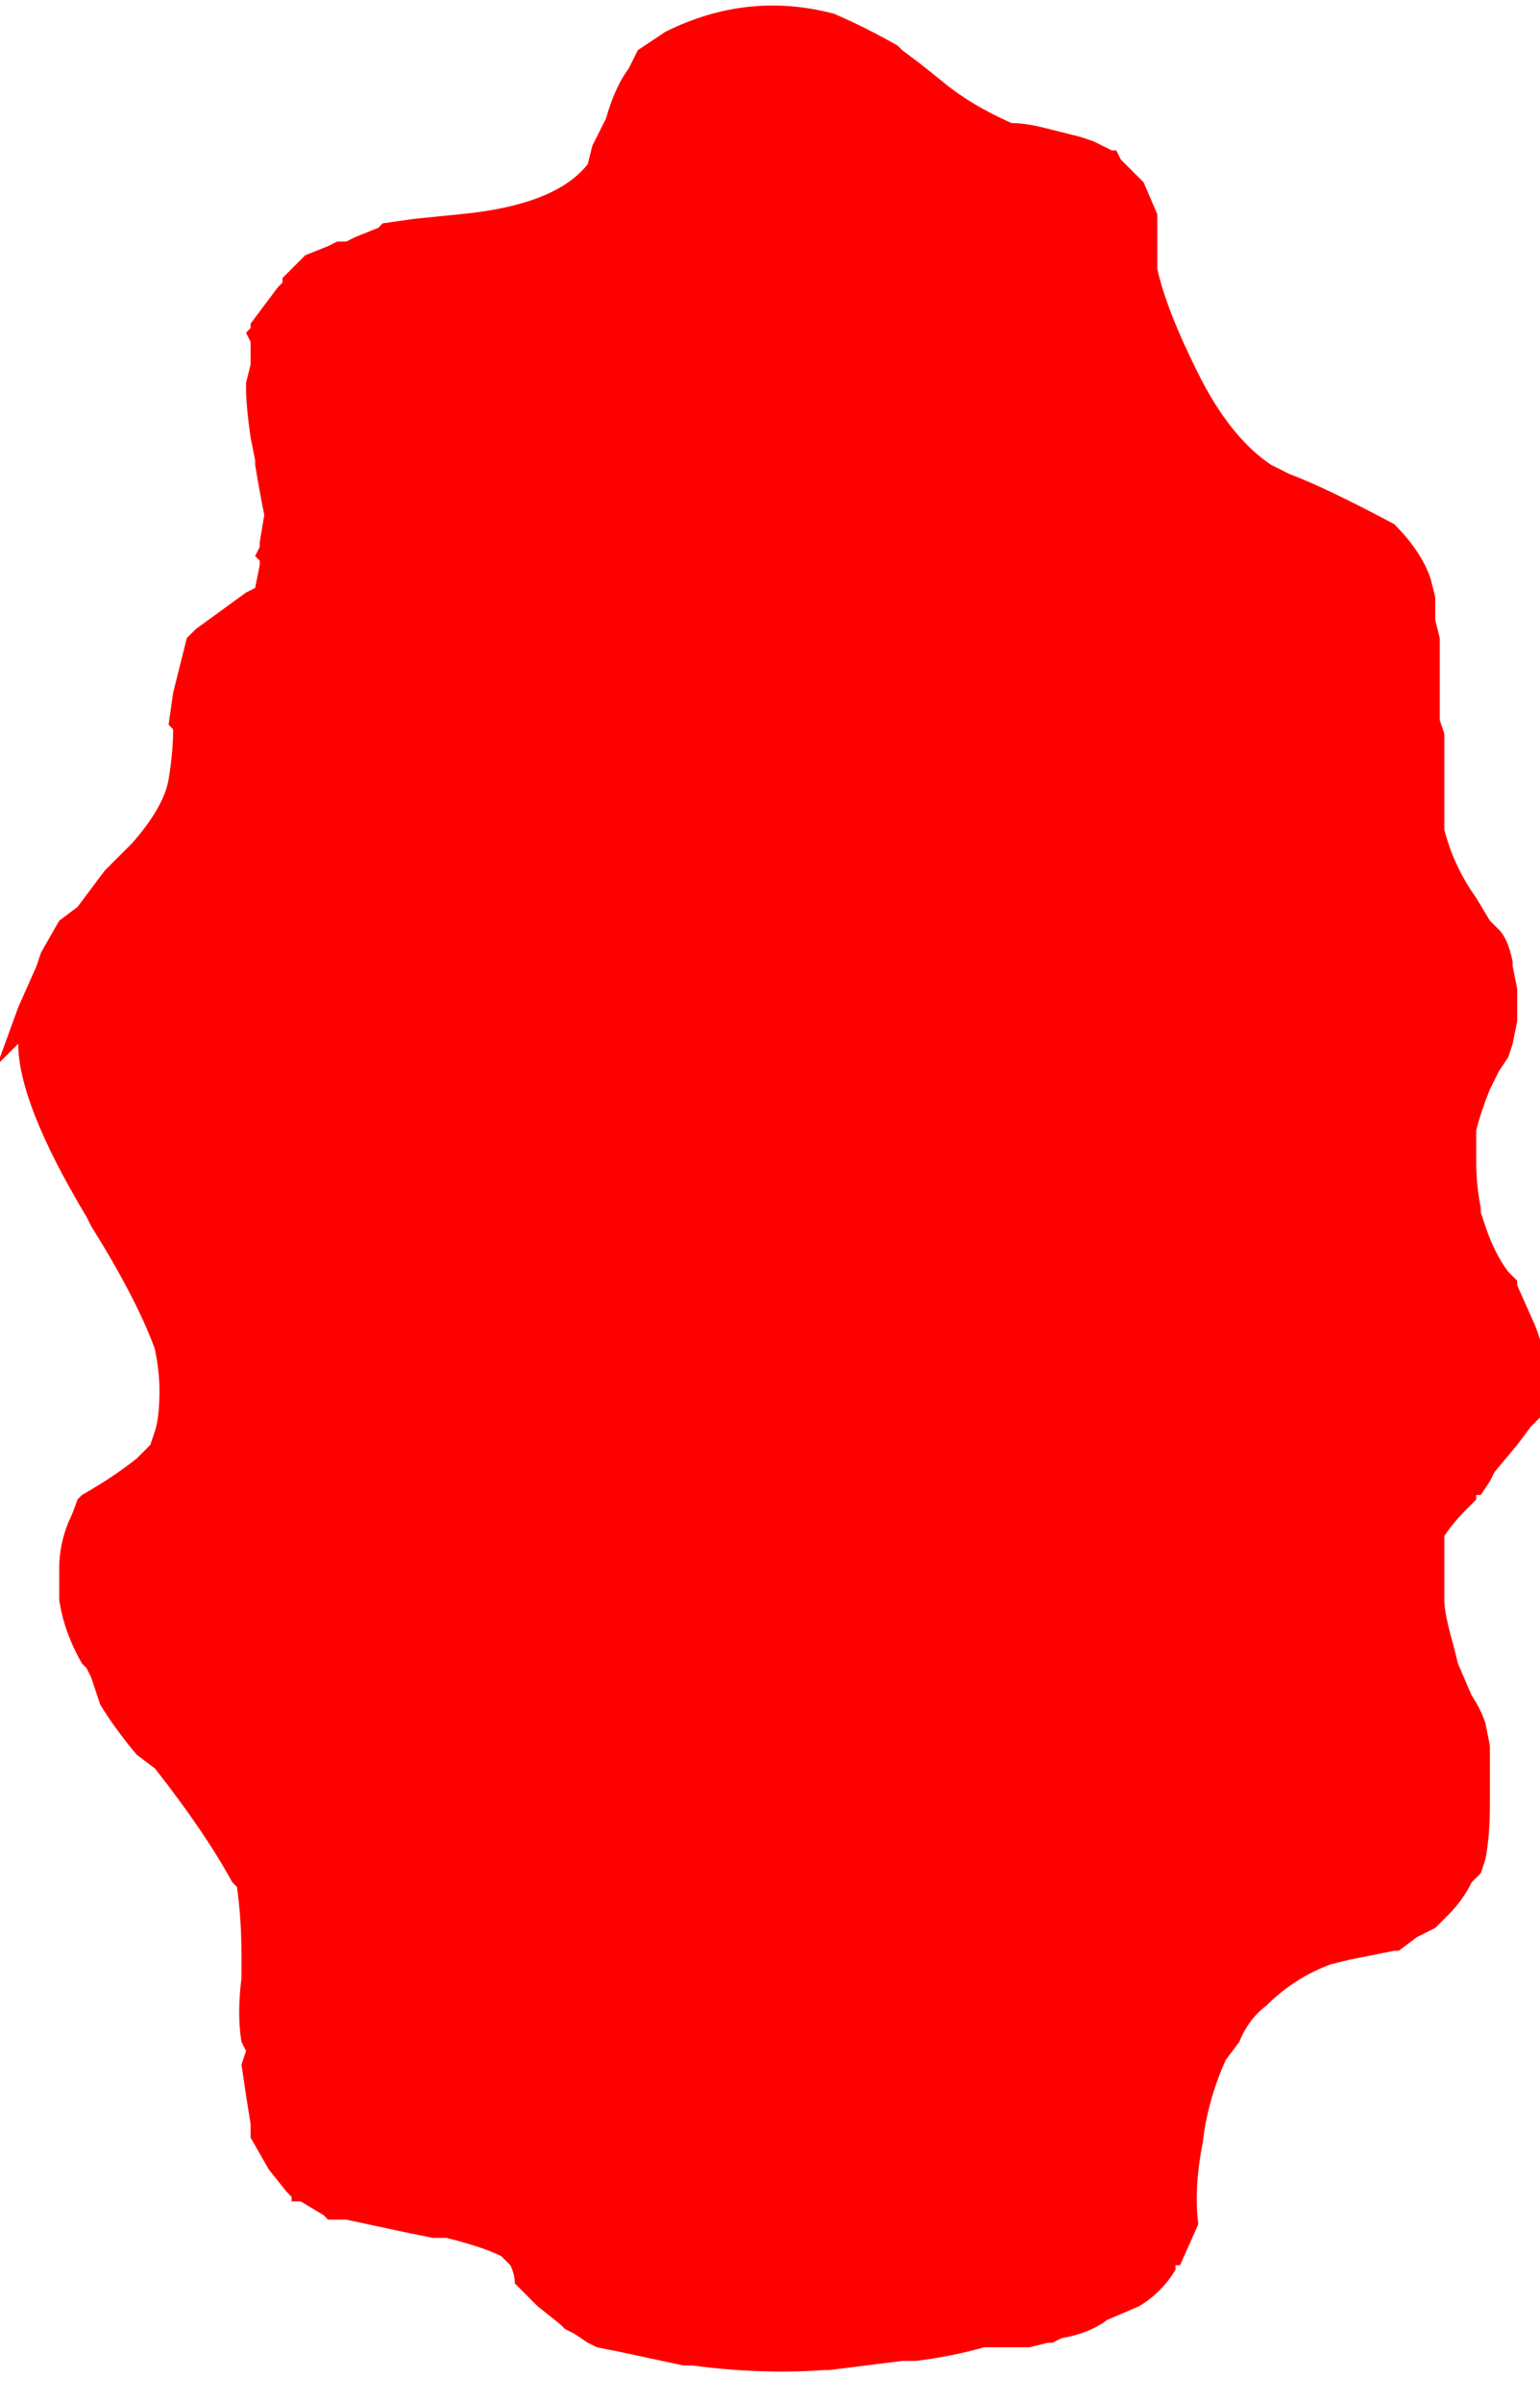 <?xml version="1.0" encoding="UTF-8" standalone="no"?>
<svg xmlns:ffdec="https://www.free-decompiler.com/flash" xmlns:xlink="http://www.w3.org/1999/xlink" ffdec:objectType="frame" height="184.45px" width="118.3px" xmlns="http://www.w3.org/2000/svg">
  <g transform="matrix(1.0, 0.0, 0.0, 1.0, 58.45, 93.1)">
    <use ffdec:characterId="407" height="26.25" transform="matrix(7.0, 0.0, 0.0, 7.0, -58.45, -93.1)" width="16.9" xlink:href="#morphshape0"/>
  </g>
  <defs>
    <g id="morphshape0" transform="matrix(1.0, 0.0, 0.0, 1.0, 8.35, 13.3)">
      <path d="M-8.15 -1.85 L-8.15 -1.85 Q-8.15 -1.2 -7.4 0.05 L-7.35 0.15 Q-6.85 0.95 -6.65 1.5 -6.6 1.75 -6.6 1.95 -6.6 2.25 -6.65 2.4 L-6.7 2.55 -6.85 2.7 Q-7.1 2.9 -7.45 3.1 L-7.5 3.15 Q-7.55 3.3 -7.6 3.4 -7.7 3.65 -7.7 3.9 L-7.7 4.05 -7.7 4.1 -7.7 4.25 Q-7.65 4.6 -7.45 4.95 L-7.4 5.0 -7.35 5.1 -7.3 5.25 -7.25 5.4 Q-7.1 5.65 -6.85 5.95 L-6.65 6.1 Q-6.1 6.8 -5.8 7.35 L-5.75 7.4 Q-5.7 7.75 -5.7 8.15 L-5.7 8.15 -5.7 8.3 -5.7 8.4 Q-5.75 8.8 -5.7 9.1 L-5.65 9.2 -5.7 9.35 -5.7 9.35 Q-5.65 9.7 -5.6 10.0 L-5.6 10.15 -5.4 10.5 -5.2 10.75 -5.15 10.8 -5.15 10.85 -5.05 10.85 -4.8 11.0 -4.75 11.05 -4.75 11.05 -4.55 11.05 -3.85 11.2 -3.6 11.25 -3.45 11.25 Q-3.05 11.35 -2.85 11.45 L-2.75 11.55 -2.75 11.55 Q-2.7 11.65 -2.7 11.75 L-2.55 11.9 -2.45 12.0 -2.2 12.2 -2.15 12.25 -2.05 12.3 -1.9 12.4 -1.8 12.45 -1.55 12.5 -0.85 12.65 -0.75 12.65 Q0.0 12.75 0.7 12.7 L0.75 12.7 Q1.15 12.65 1.55 12.6 L1.7 12.6 Q2.1 12.55 2.45 12.45 L2.65 12.45 2.95 12.45 3.15 12.4 3.2 12.4 3.3 12.35 Q3.6 12.3 3.8 12.15 L4.15 12.0 Q4.4 11.85 4.55 11.6 L4.55 11.55 4.6 11.55 4.8 11.1 Q4.75 10.7 4.85 10.2 4.9 9.75 5.1 9.3 L5.25 9.1 Q5.35 8.85 5.55 8.7 5.85 8.4 6.25 8.25 L6.45 8.2 6.95 8.1 7.0 8.1 7.2 7.95 7.2 7.95 7.3 7.9 7.4 7.85 7.55 7.7 Q7.7 7.55 7.8 7.35 L7.9 7.25 7.95 7.1 Q8.0 6.85 8.0 6.5 L8.0 6.1 8.0 5.85 7.95 5.6 Q7.9 5.45 7.8 5.3 L7.65 4.95 7.6 4.75 Q7.5 4.4 7.5 4.25 L7.5 3.75 Q7.5 3.65 7.5 3.55 7.6 3.4 7.75 3.25 L7.85 3.15 7.85 3.1 7.9 3.1 8.0 2.95 8.0 2.95 8.05 2.85 8.3 2.55 8.45 2.35 8.55 2.25 8.6 2.15 8.65 2.0 8.65 1.95 Q8.65 1.65 8.5 1.25 L8.3 0.8 8.3 0.75 8.2 0.65 Q8.05 0.45 7.95 0.15 L7.9 0.0 7.9 -0.05 Q7.85 -0.3 7.85 -0.55 L7.85 -0.75 7.85 -0.9 Q7.9 -1.1 8.0 -1.35 L8.1 -1.55 8.2 -1.7 8.25 -1.85 8.3 -2.1 8.3 -2.2 8.3 -2.45 8.25 -2.7 8.25 -2.75 Q8.2 -3.0 8.1 -3.1 L8.05 -3.15 8.0 -3.2 7.85 -3.45 Q7.6 -3.8 7.5 -4.2 7.5 -4.4 7.5 -4.65 L7.5 -5.0 7.5 -5.0 7.5 -5.25 7.45 -5.4 Q7.45 -5.85 7.45 -6.25 L7.45 -6.3 7.4 -6.5 7.4 -6.5 7.4 -6.5 7.4 -6.55 7.4 -6.7 7.4 -6.75 7.35 -6.95 Q7.25 -7.25 6.95 -7.55 6.2 -7.95 5.8 -8.1 5.7 -8.15 5.6 -8.2 5.15 -8.5 4.8 -9.2 4.45 -9.9 4.35 -10.35 L4.35 -10.45 4.35 -10.7 4.35 -10.75 4.35 -10.95 4.2 -11.3 3.95 -11.55 3.9 -11.65 3.85 -11.65 3.65 -11.75 3.5 -11.8 3.1 -11.9 Q2.9 -11.95 2.75 -11.95 2.3 -12.15 2.0 -12.4 L1.75 -12.6 1.55 -12.75 1.5 -12.8 Q1.15 -13.0 0.8 -13.15 -0.15 -13.4 -1.05 -12.95 L-1.35 -12.75 -1.45 -12.55 Q-1.6 -12.35 -1.7 -12.0 L-1.85 -11.7 -1.9 -11.5 Q-2.25 -11.05 -3.3 -10.95 L-3.8 -10.9 -4.15 -10.85 -4.2 -10.8 -4.45 -10.7 -4.55 -10.65 -4.65 -10.65 -4.75 -10.6 -5.0 -10.5 -5.2 -10.3 -5.25 -10.25 -5.25 -10.2 -5.3 -10.15 Q-5.45 -9.95 -5.6 -9.75 L-5.6 -9.7 -5.65 -9.65 -5.6 -9.55 -5.6 -9.35 -5.6 -9.3 -5.65 -9.1 -5.65 -9.05 Q-5.65 -8.85 -5.6 -8.5 L-5.55 -8.25 -5.55 -8.2 Q-5.5 -7.9 -5.45 -7.65 L-5.5 -7.35 -5.5 -7.3 -5.55 -7.2 -5.5 -7.15 -5.5 -7.1 -5.55 -6.85 -5.65 -6.8 -6.2 -6.4 -6.25 -6.35 -6.3 -6.3 -6.45 -5.7 -6.5 -5.35 -6.45 -5.3 Q-6.45 -5.05 -6.5 -4.75 -6.55 -4.45 -6.9 -4.05 L-7.2 -3.75 -7.5 -3.35 -7.7 -3.2 -7.9 -2.85 -7.95 -2.7 -8.15 -2.25 -8.35 -1.7 -8.35 -1.65" fill="#ff0000" fill-rule="evenodd" stroke="none"/>
      <path d="M-8.35 -1.65 L-8.35 -1.7 -8.15 -2.25 -7.95 -2.7 -7.9 -2.85 -7.7 -3.2 -7.5 -3.35 -7.2 -3.75 -6.9 -4.05 Q-6.55 -4.45 -6.5 -4.75 -6.45 -5.05 -6.45 -5.3 L-6.5 -5.35 -6.45 -5.7 -6.3 -6.3 -6.25 -6.35 -6.2 -6.4 -5.65 -6.8 -5.55 -6.85 -5.5 -7.1 -5.5 -7.15 -5.55 -7.2 -5.5 -7.3 -5.5 -7.35 -5.45 -7.65 Q-5.5 -7.9 -5.55 -8.2 L-5.55 -8.25 -5.6 -8.5 Q-5.65 -8.85 -5.65 -9.05 L-5.65 -9.1 -5.6 -9.3 -5.6 -9.35 -5.6 -9.55 -5.65 -9.65 -5.6 -9.7 -5.6 -9.75 Q-5.45 -9.95 -5.3 -10.15 L-5.25 -10.2 -5.25 -10.25 -5.2 -10.3 -5.0 -10.5 -4.75 -10.6 -4.65 -10.65 -4.55 -10.65 -4.45 -10.7 -4.2 -10.8 -4.15 -10.85 -3.8 -10.9 -3.3 -10.95 Q-2.25 -11.05 -1.9 -11.5 L-1.85 -11.7 -1.7 -12.0 Q-1.6 -12.35 -1.45 -12.55 L-1.35 -12.75 -1.05 -12.95 Q-0.15 -13.4 0.8 -13.15 1.15 -13.0 1.5 -12.8 L1.55 -12.75 1.75 -12.6 2.0 -12.4 Q2.3 -12.15 2.75 -11.95 2.9 -11.95 3.1 -11.9 L3.5 -11.8 3.65 -11.75 3.85 -11.65 3.9 -11.65 3.95 -11.55 4.2 -11.3 4.35 -10.95 4.35 -10.75 4.35 -10.7 4.35 -10.45 4.35 -10.35 Q4.45 -9.9 4.8 -9.2 5.15 -8.5 5.6 -8.2 5.7 -8.15 5.8 -8.1 6.2 -7.95 6.95 -7.55 7.25 -7.25 7.35 -6.95 L7.4 -6.75 7.4 -6.7 7.4 -6.55 7.4 -6.5 7.4 -6.5 7.4 -6.5 7.45 -6.3 7.45 -6.25 Q7.45 -5.85 7.45 -5.4 L7.5 -5.25 7.5 -5.0 7.5 -5.0 7.5 -4.65 Q7.5 -4.4 7.5 -4.2 7.6 -3.8 7.85 -3.45 L8.0 -3.2 8.05 -3.15 8.1 -3.1 Q8.2 -3.0 8.25 -2.75 L8.25 -2.7 8.3 -2.45 8.3 -2.2 8.3 -2.1 8.25 -1.85 8.2 -1.7 8.1 -1.55 8.0 -1.35 Q7.9 -1.1 7.85 -0.9 L7.85 -0.75 7.85 -0.55 Q7.85 -0.3 7.9 -0.05 L7.9 0.0 7.95 0.15 Q8.05 0.45 8.2 0.65 L8.3 0.75 8.3 0.8 8.5 1.25 Q8.65 1.65 8.65 1.95 L8.65 2.0 8.6 2.15 8.55 2.25 8.45 2.35 8.3 2.55 8.05 2.85 8.0 2.95 8.0 2.95 7.9 3.1 7.85 3.1 7.85 3.15 7.75 3.25 Q7.6 3.4 7.5 3.55 7.5 3.65 7.5 3.75 L7.5 4.25 Q7.5 4.4 7.6 4.75 L7.65 4.95 7.8 5.3 Q7.9 5.45 7.95 5.6 L8.0 5.85 8.0 6.1 8.0 6.5 Q8.0 6.85 7.95 7.1 L7.9 7.25 7.8 7.35 Q7.7 7.55 7.55 7.7 L7.4 7.85 7.3 7.9 7.2 7.95 7.2 7.95 7.0 8.1 6.95 8.1 6.45 8.2 6.25 8.25 Q5.85 8.4 5.55 8.7 5.35 8.85 5.25 9.1 L5.1 9.3 Q4.9 9.75 4.85 10.2 4.75 10.7 4.8 11.1 L4.6 11.55 4.55 11.55 4.55 11.6 Q4.4 11.85 4.15 12.0 L3.8 12.15 Q3.6 12.3 3.3 12.35 L3.2 12.4 3.15 12.4 2.95 12.45 2.65 12.45 2.45 12.45 Q2.1 12.55 1.7 12.6 L1.55 12.6 Q1.15 12.65 0.75 12.7 L0.7 12.7 Q0.0 12.75 -0.75 12.65 L-0.85 12.65 -1.55 12.5 -1.8 12.45 -1.9 12.4 -2.05 12.3 -2.15 12.25 -2.2 12.2 -2.45 12.0 -2.55 11.9 -2.7 11.75 Q-2.7 11.65 -2.75 11.55 L-2.75 11.55 -2.85 11.45 Q-3.05 11.35 -3.45 11.25 L-3.6 11.25 -3.85 11.2 -4.55 11.05 -4.75 11.05 -4.75 11.05 -4.8 11.0 -5.05 10.85 -5.15 10.85 -5.15 10.8 -5.2 10.75 -5.4 10.5 -5.6 10.15 -5.6 10.0 Q-5.65 9.7 -5.7 9.35 L-5.7 9.35 -5.65 9.2 -5.7 9.1 Q-5.75 8.8 -5.7 8.4 L-5.7 8.3 -5.7 8.15 -5.7 8.15 Q-5.7 7.75 -5.75 7.4 L-5.8 7.35 Q-6.1 6.8 -6.65 6.1 L-6.85 5.95 Q-7.1 5.65 -7.25 5.4 L-7.3 5.25 -7.35 5.1 -7.4 5.0 -7.45 4.95 Q-7.65 4.6 -7.7 4.25 L-7.7 4.1 -7.7 4.05 -7.7 3.9 Q-7.7 3.65 -7.6 3.4 -7.55 3.3 -7.5 3.15 L-7.45 3.1 Q-7.1 2.9 -6.85 2.7 L-6.7 2.55 -6.65 2.4 Q-6.6 2.25 -6.6 1.95 -6.6 1.75 -6.65 1.5 -6.85 0.95 -7.35 0.15 L-7.4 0.05 Q-8.15 -1.2 -8.15 -1.85 L-8.15 -1.85" fill="none" stroke="#000000" stroke-linecap="round" stroke-linejoin="round" stroke-opacity="0.0" stroke-width="0.0"/>
    </g>
  </defs>
</svg>
